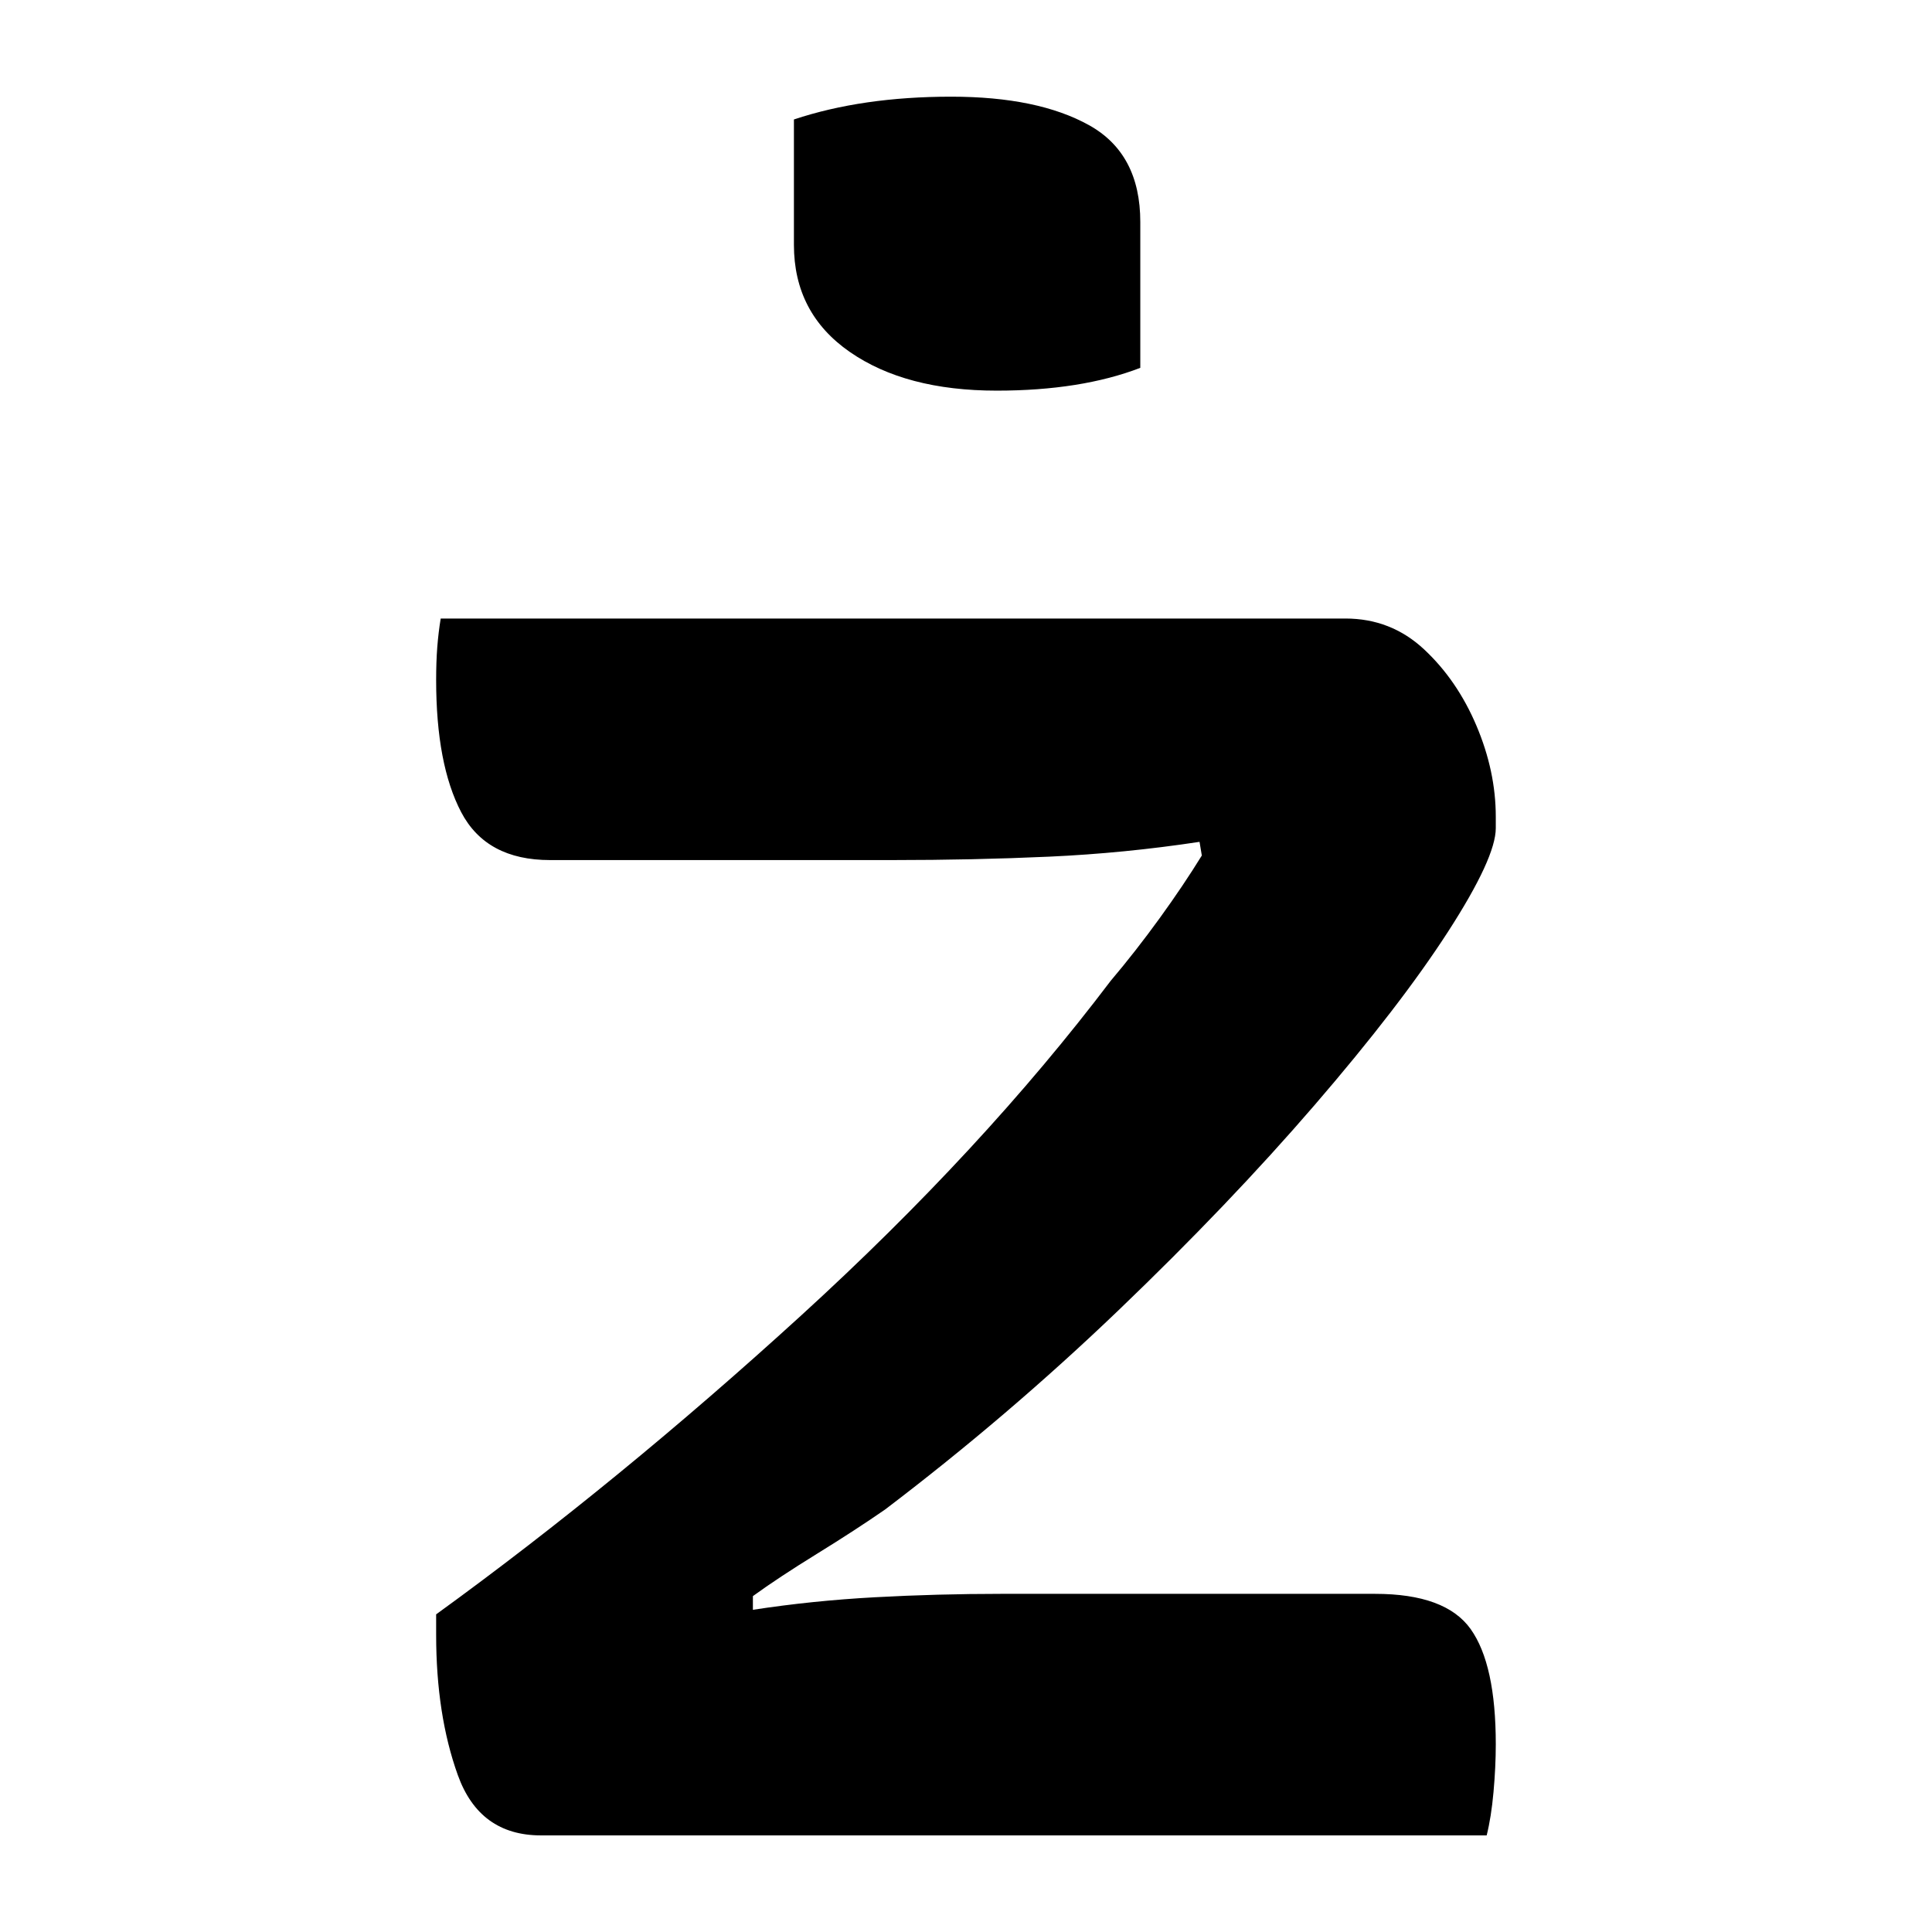<?xml version="1.0" encoding="UTF-8"?>
<svg width="1000" height="1000" viewBox="0 0 1000 1000" version="1.1" xmlns="http://www.w3.org/2000/svg" xmlns:xlink="http://www.w3.org/1999/xlink">
 <path d="M34.5,267 l198.5,0 c6.67,0,12.42,-2.25,17.25,-6.75 c4.83,-4.5,8.67,-10.08,11.5,-16.75 c2.83,-6.67,4.25,-13.33,4.25,-20 l0,-2.5 c0,-4.33,-3.5,-11.92,-10.5,-22.75 c-7.0,-10.83,-16.75,-23.5,-29.25,-38 c-12.5,-14.5,-26.83,-29.5,-43,-45 c-16.17,-15.5,-33.25,-30.08,-51.25,-43.75 c-4.33,-3.0,-9.33,-6.25,-15,-9.75 c-5.67,-3.5,-10.33,-6.58,-14,-9.25 l0,-3 c8.67,1.33,17.58,2.25,26.75,2.75 c9.17,0.5,18.42,0.75,27.75,0.75 l82,0 c10.33,0,17.33,-2.58,21,-7.75 c3.67,-5.17,5.5,-13.58,5.5,-25.25 c0,-3.33,-0.17,-6.83,-0.5,-10.5 c-0.33,-3.67,-0.83,-6.83,-1.5,-9.5 l-207.5,0 c-9.0,0,-15.08,4.42,-18.25,13.25 c-3.17,8.83,-4.75,19.08,-4.75,30.75 l0,4.5 c26.67,19.33,53.33,41.17,80,65.5 c26.67,24.33,49.33,48.83,68,73.5 c3.67,4.33,7.25,8.92,10.75,13.75 c3.5,4.83,6.58,9.42,9.25,13.75 l-0.5,3 c-11.0,-1.67,-22.0,-2.75,-33,-3.25 c-11.0,-0.5,-22.5,-0.75,-34.5,-0.75 l-75,0 c-9.33,0,-15.83,3.5,-19.5,10.5 c-3.67,7.0,-5.5,16.67,-5.5,29 c0,2.67,0.08,5.08,0.25,7.25 c0.17,2.17,0.42,4.25,0.75,6.25 Z M112,376.5 c10.0,3.33,21.5,5,34.5,5 c12.67,0,22.75,-2.08,30.25,-6.25 c7.5,-4.17,11.25,-11.25,11.25,-21.25 l0,-32 c-8.67,-3.33,-19.17,-5,-31.5,-5 c-13.33,0,-24.08,2.83,-32.25,8.5 c-8.17,5.67,-12.25,13.5,-12.25,23.5 Z M112,376.5" fill="rgb(0,0,0)" transform="matrix(2.359,0.0,0.0,-2.359,146.723,950.0)"/>
</svg>